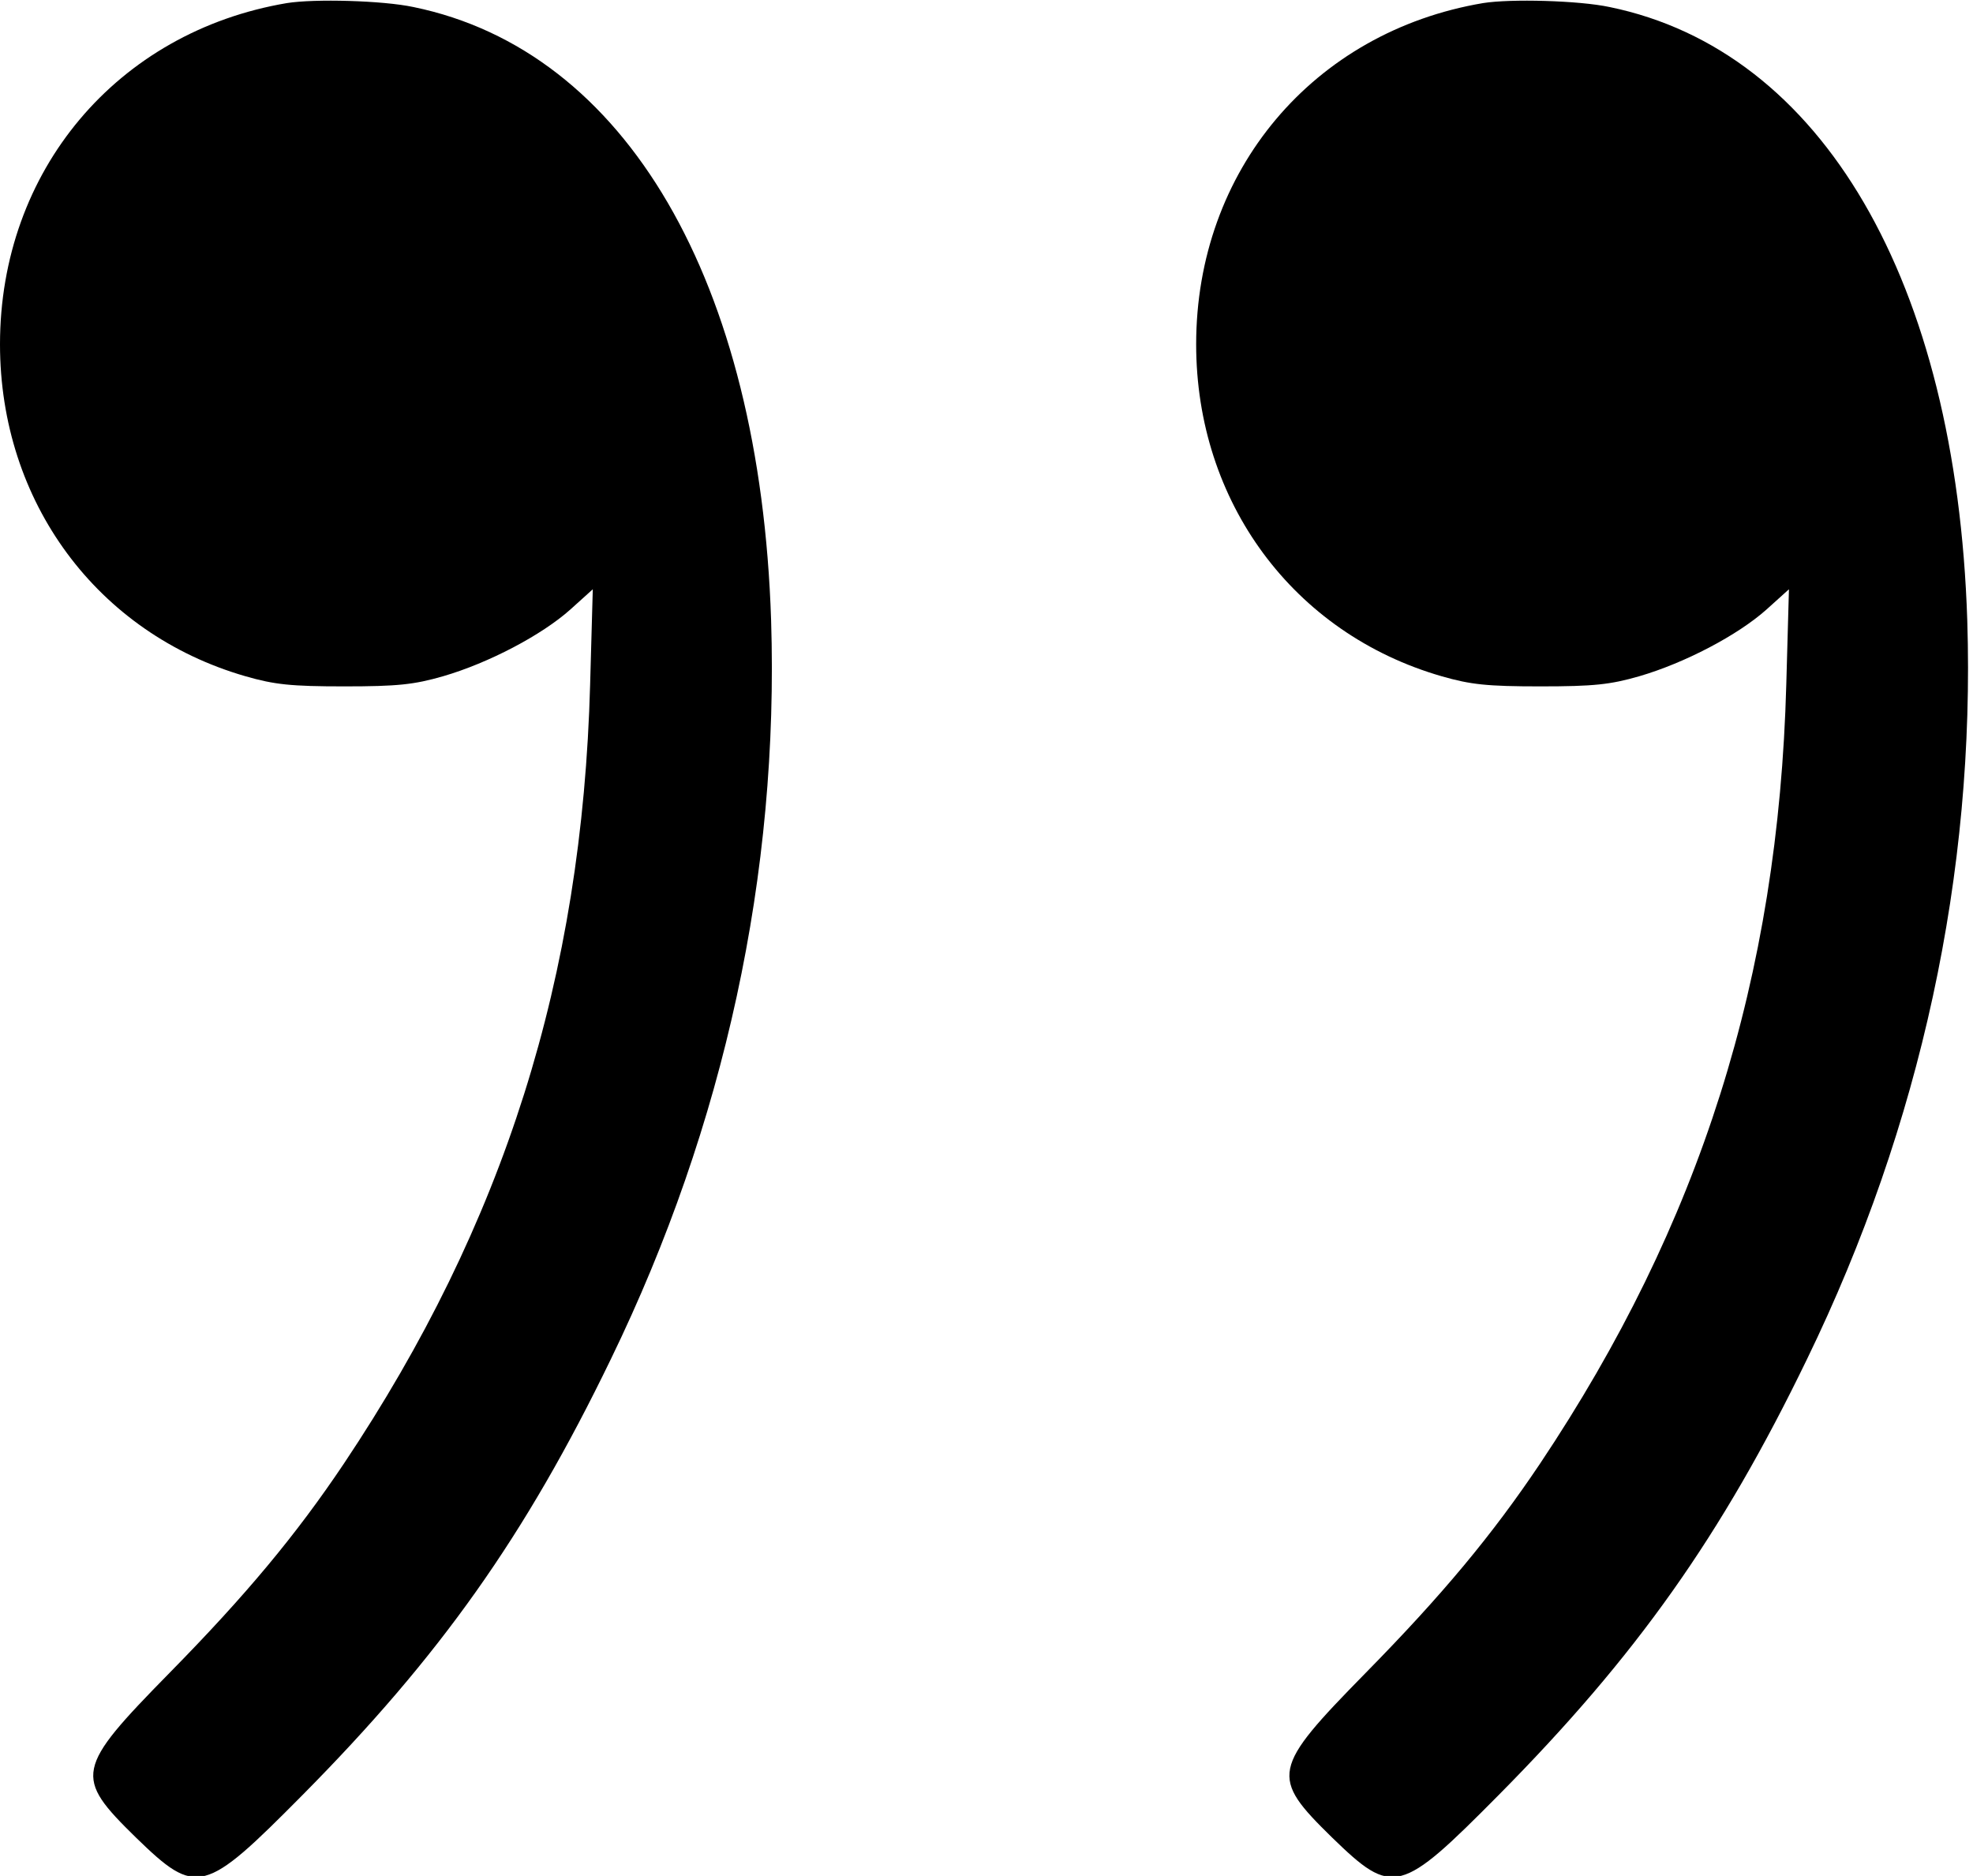 <?xml version="1.0" standalone="no"?>
<!DOCTYPE svg PUBLIC "-//W3C//DTD SVG 20010904//EN"
 "http://www.w3.org/TR/2001/REC-SVG-20010904/DTD/svg10.dtd">
<svg version="1.0" xmlns="http://www.w3.org/2000/svg"
 width="447pt" height="425pt" viewBox="0 0 447 425"
 preserveAspectRatio="xMidYMid meet">
<g transform="translate(0,425) scale(0.1,-0.1)"
fill="#000000" stroke="none">
<path d="M650 4243 c-385 -65 -650 -380 -650 -773 0 -357 220 -655 556 -752
66 -19 103 -23 224 -23 121 0 158 4 224 23 103 30 223 93 288 151 l51 46 -6
-215 c-18 -665 -195 -1223 -558 -1766 -108 -161 -221 -297 -395 -474 -214
-218 -217 -235 -76 -373 138 -134 154 -129 377 96 312 315 505 587 699 988
258 531 381 1101 363 1674 -25 768 -329 1290 -810 1389 -70 15 -225 19 -287 9z"/>
<path d="M3360 4243 c-385 -65 -650 -380 -650 -773 0 -357 220 -655 556 -752
66 -19 103 -23 224 -23 121 0 158 4 224 23 103 30 223 93 288 151 l51 46 -6
-215 c-18 -665 -195 -1223 -558 -1766 -108 -161 -221 -297 -395 -474 -214
-218 -217 -235 -76 -373 138 -134 154 -129 377 96 312 315 505 587 699 988
258 531 381 1101 363 1674 -25 768 -329 1290 -810 1389 -70 15 -225 19 -287 9z"/>
</g>
</svg>
